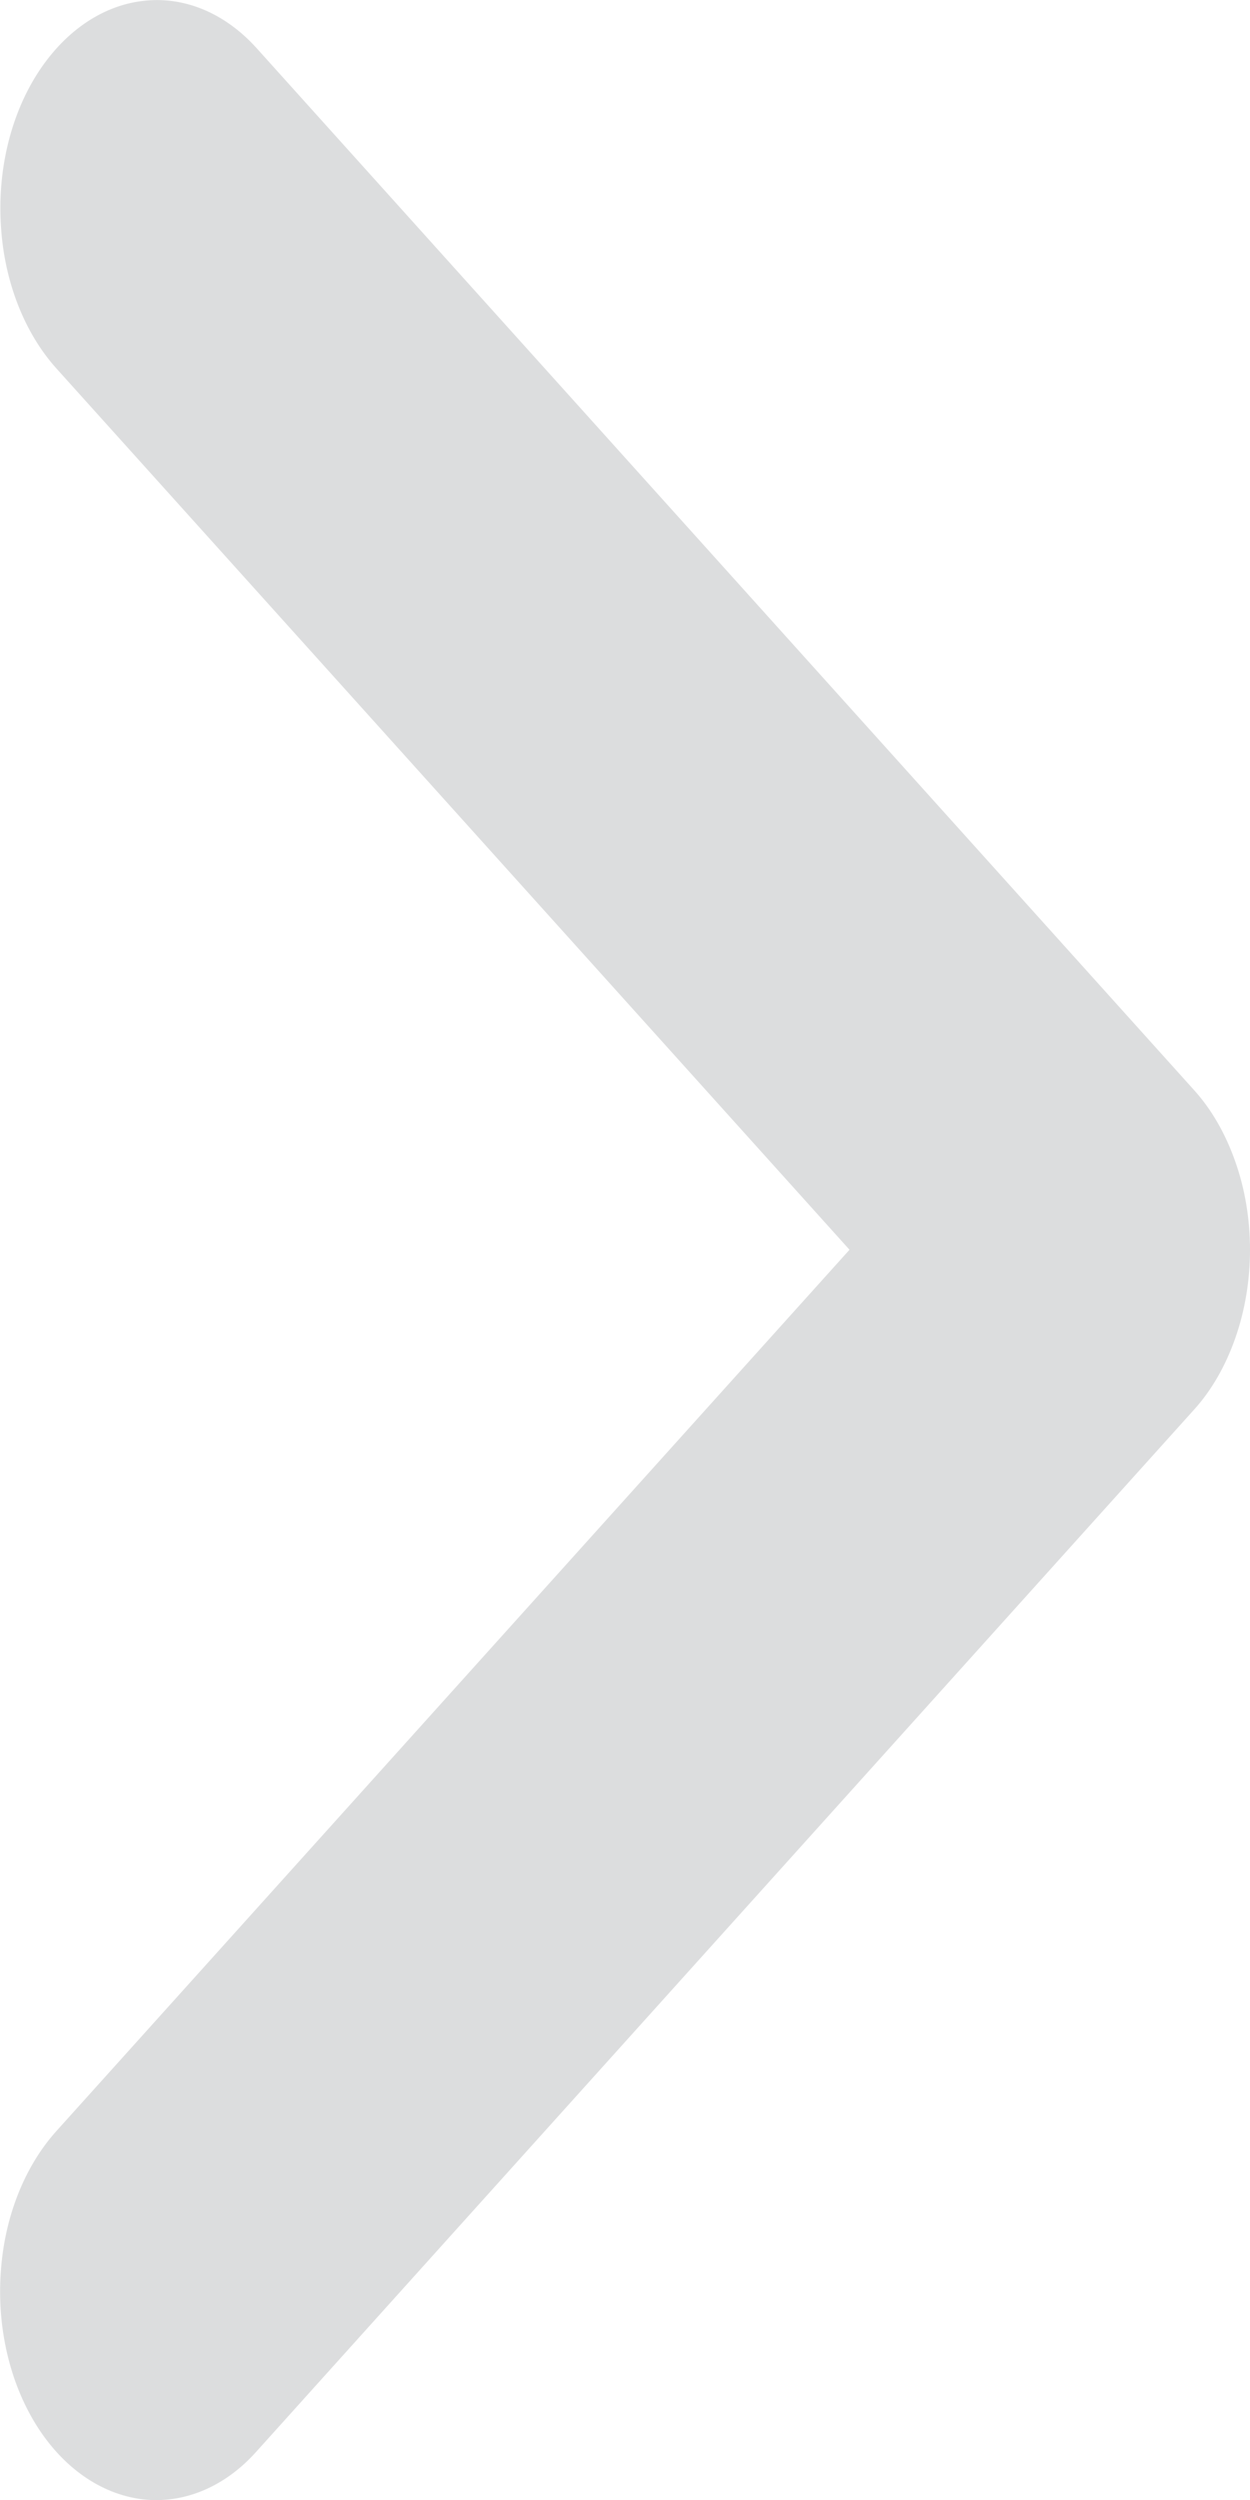 <svg width="5" height="10" viewBox="0 0 5 10" fill="none" xmlns="http://www.w3.org/2000/svg">
<path d="M4.775 4.359L1.025 0.191C0.898 0.051 0.734 -0.017 0.569 0.004C0.404 0.024 0.252 0.131 0.146 0.3C0.04 0.469 -0.011 0.688 0.004 0.908C0.018 1.128 0.098 1.331 0.224 1.472L3.398 4.999L0.224 8.526C0.097 8.668 0.017 8.871 0.003 9.091C-0.012 9.311 0.039 9.53 0.145 9.7C0.251 9.87 0.403 9.976 0.568 9.997C0.733 10.017 0.898 9.949 1.025 9.807L4.775 5.64C4.846 5.562 4.902 5.464 4.941 5.353C4.98 5.242 5 5.121 5 4.999C5 4.877 4.98 4.756 4.941 4.646C4.902 4.535 4.846 4.437 4.775 4.359Z" fill="#DCDDDE"/>
</svg>
